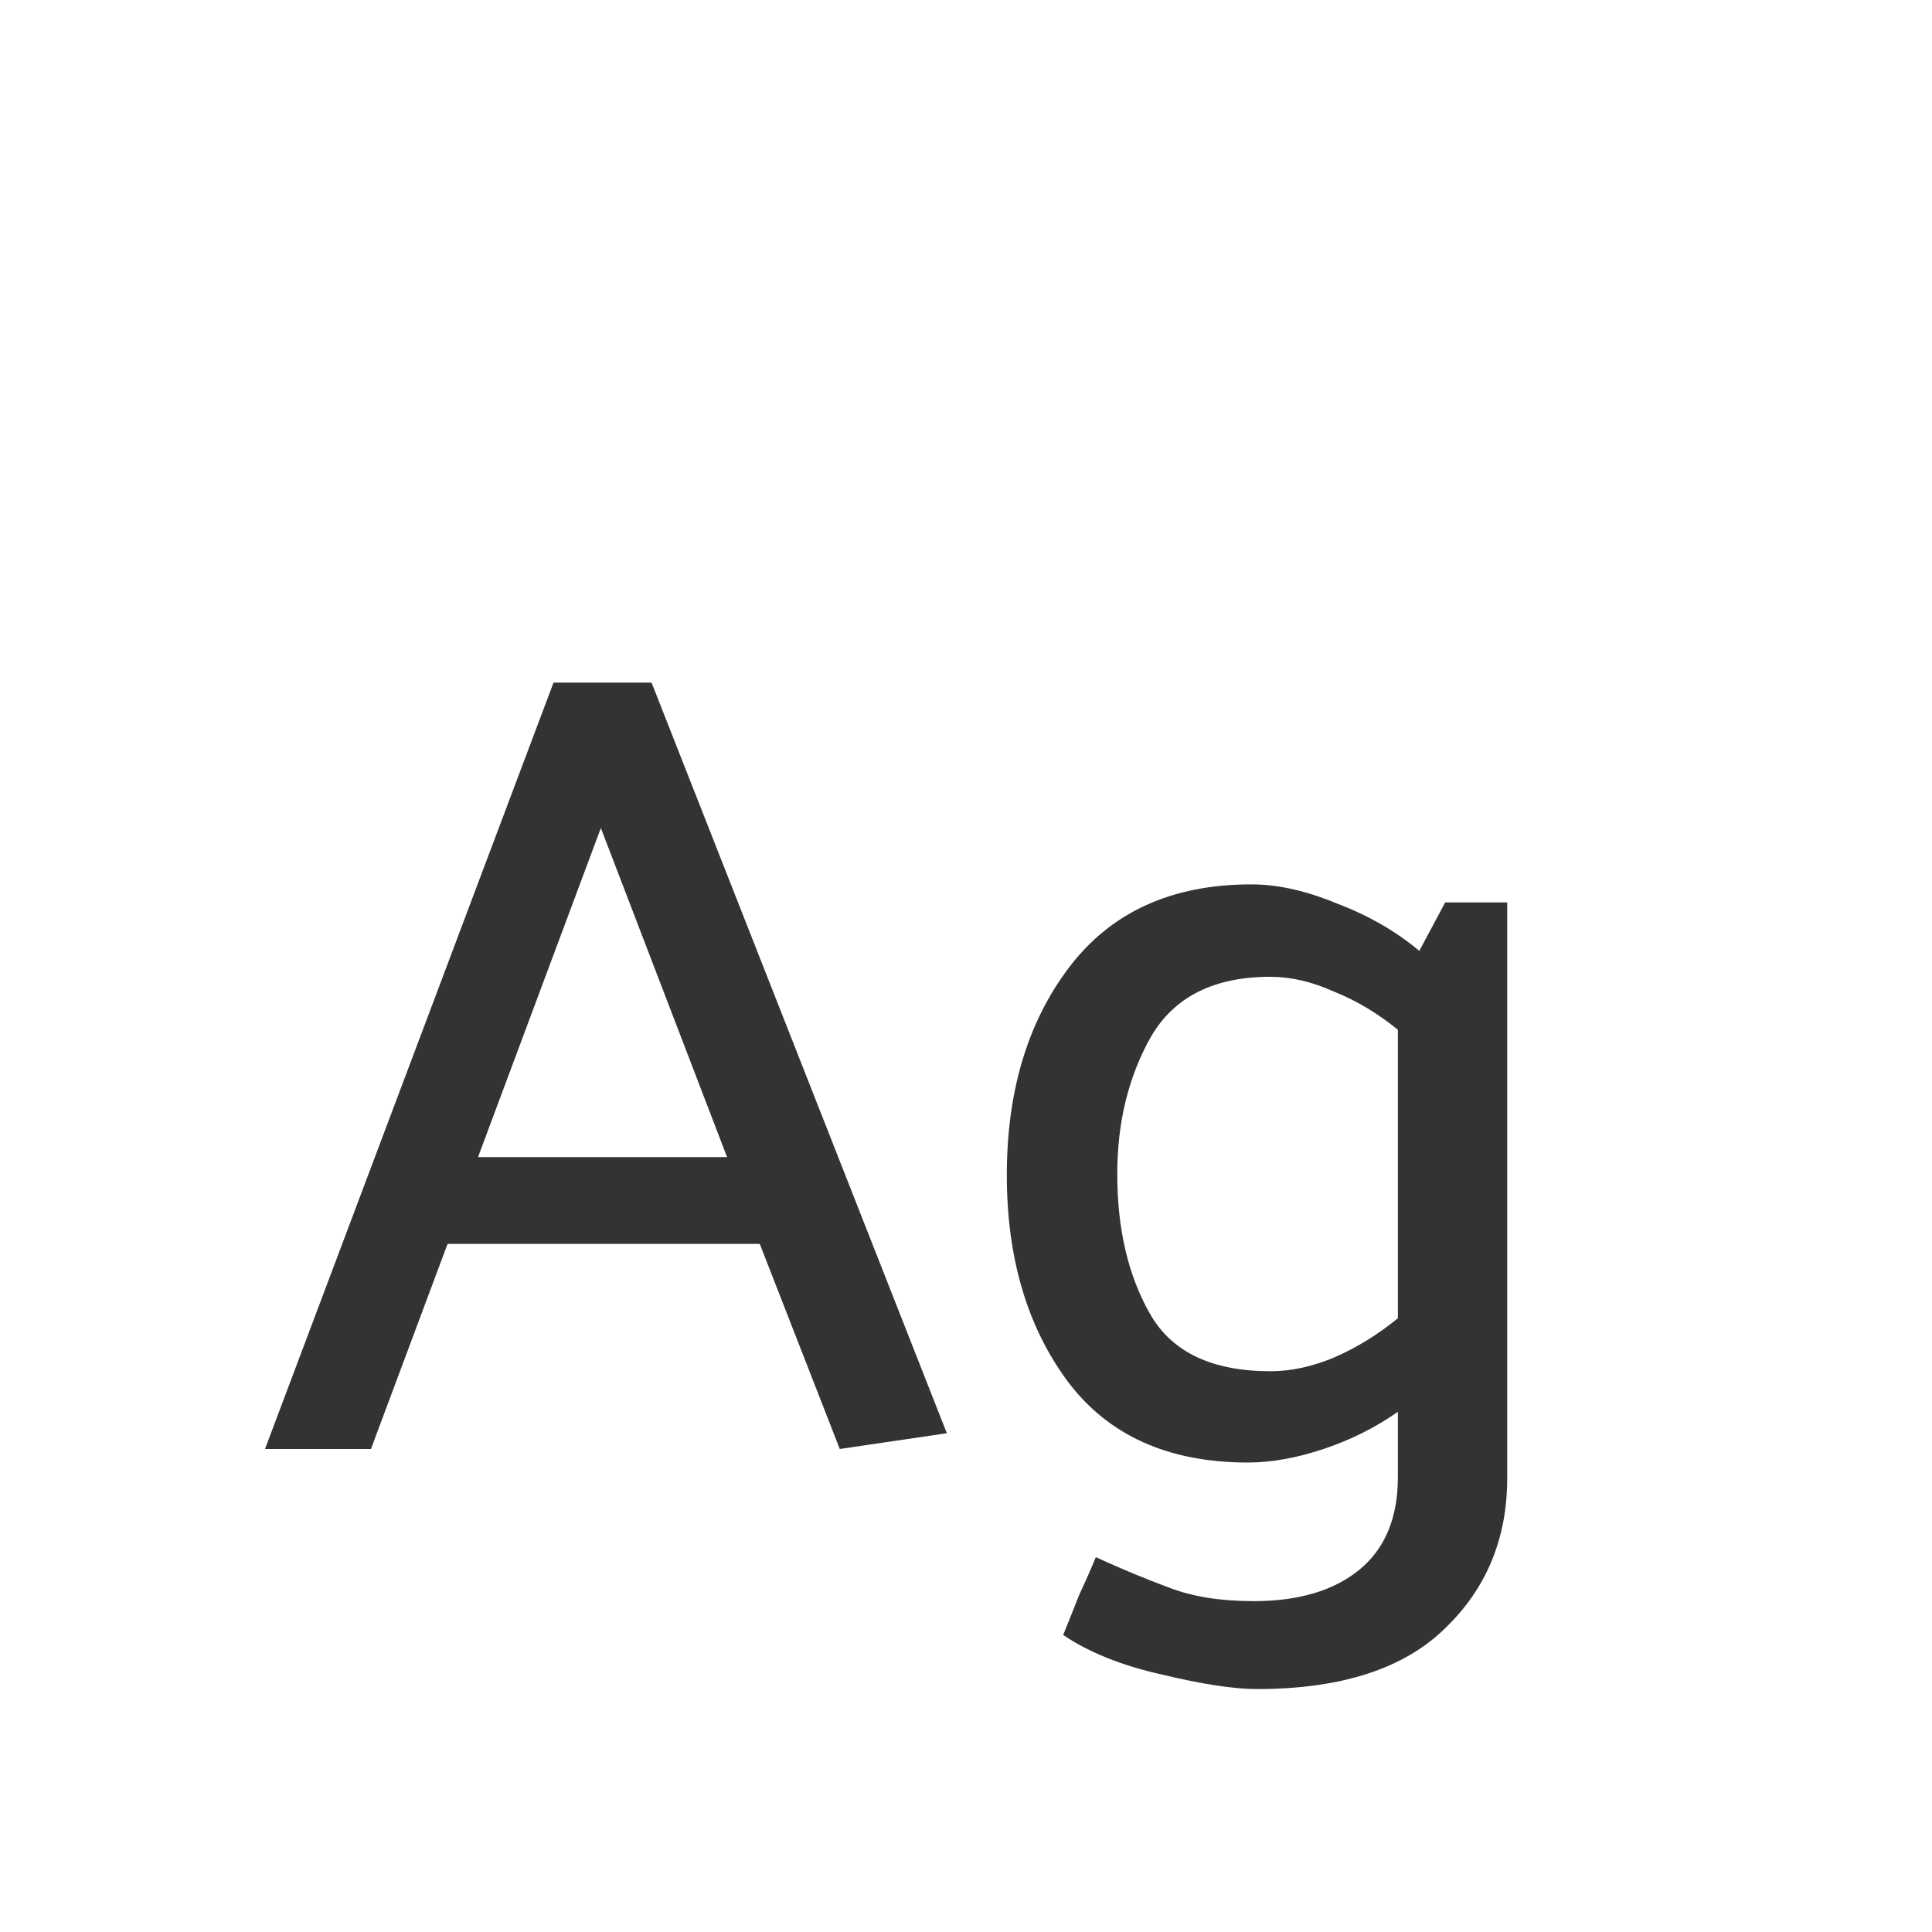 <svg width="24" height="24" viewBox="0 0 24 24" fill="none" xmlns="http://www.w3.org/2000/svg">
<path d="M7.464 10.286L5.938 14.374H9.032L7.464 10.286ZM8.094 8.48L11.762 17.804L10.432 18L9.438 15.452H5.56L4.608 18H3.292L6.876 8.48H8.094ZM17.365 12.792C17.113 12.587 16.847 12.428 16.567 12.316C16.296 12.195 16.035 12.134 15.783 12.134C15.083 12.134 14.588 12.381 14.299 12.876C14.019 13.371 13.879 13.94 13.879 14.584C13.879 15.265 14.014 15.844 14.285 16.32C14.555 16.796 15.055 17.034 15.783 17.034C16.035 17.034 16.296 16.978 16.567 16.866C16.847 16.745 17.113 16.581 17.365 16.376V12.792ZM18.723 18.364C18.723 19.111 18.466 19.731 17.953 20.226C17.439 20.73 16.66 20.982 15.615 20.982C15.325 20.982 14.929 20.921 14.425 20.8C13.93 20.688 13.524 20.525 13.207 20.31C13.272 20.151 13.337 19.988 13.403 19.82C13.477 19.661 13.547 19.503 13.613 19.344C13.939 19.493 14.243 19.619 14.523 19.722C14.812 19.834 15.162 19.89 15.573 19.89C16.133 19.89 16.571 19.759 16.889 19.498C17.206 19.237 17.365 18.854 17.365 18.35V17.538C17.085 17.734 16.777 17.888 16.441 18C16.105 18.112 15.792 18.168 15.503 18.168C14.513 18.168 13.767 17.832 13.263 17.16C12.759 16.479 12.507 15.625 12.507 14.598C12.507 13.562 12.763 12.703 13.277 12.022C13.799 11.331 14.555 10.986 15.545 10.986C15.871 10.986 16.226 11.065 16.609 11.224C17.001 11.373 17.341 11.569 17.631 11.812L17.953 11.21H18.723V18.364Z" fill="#333333"/>
</svg>
